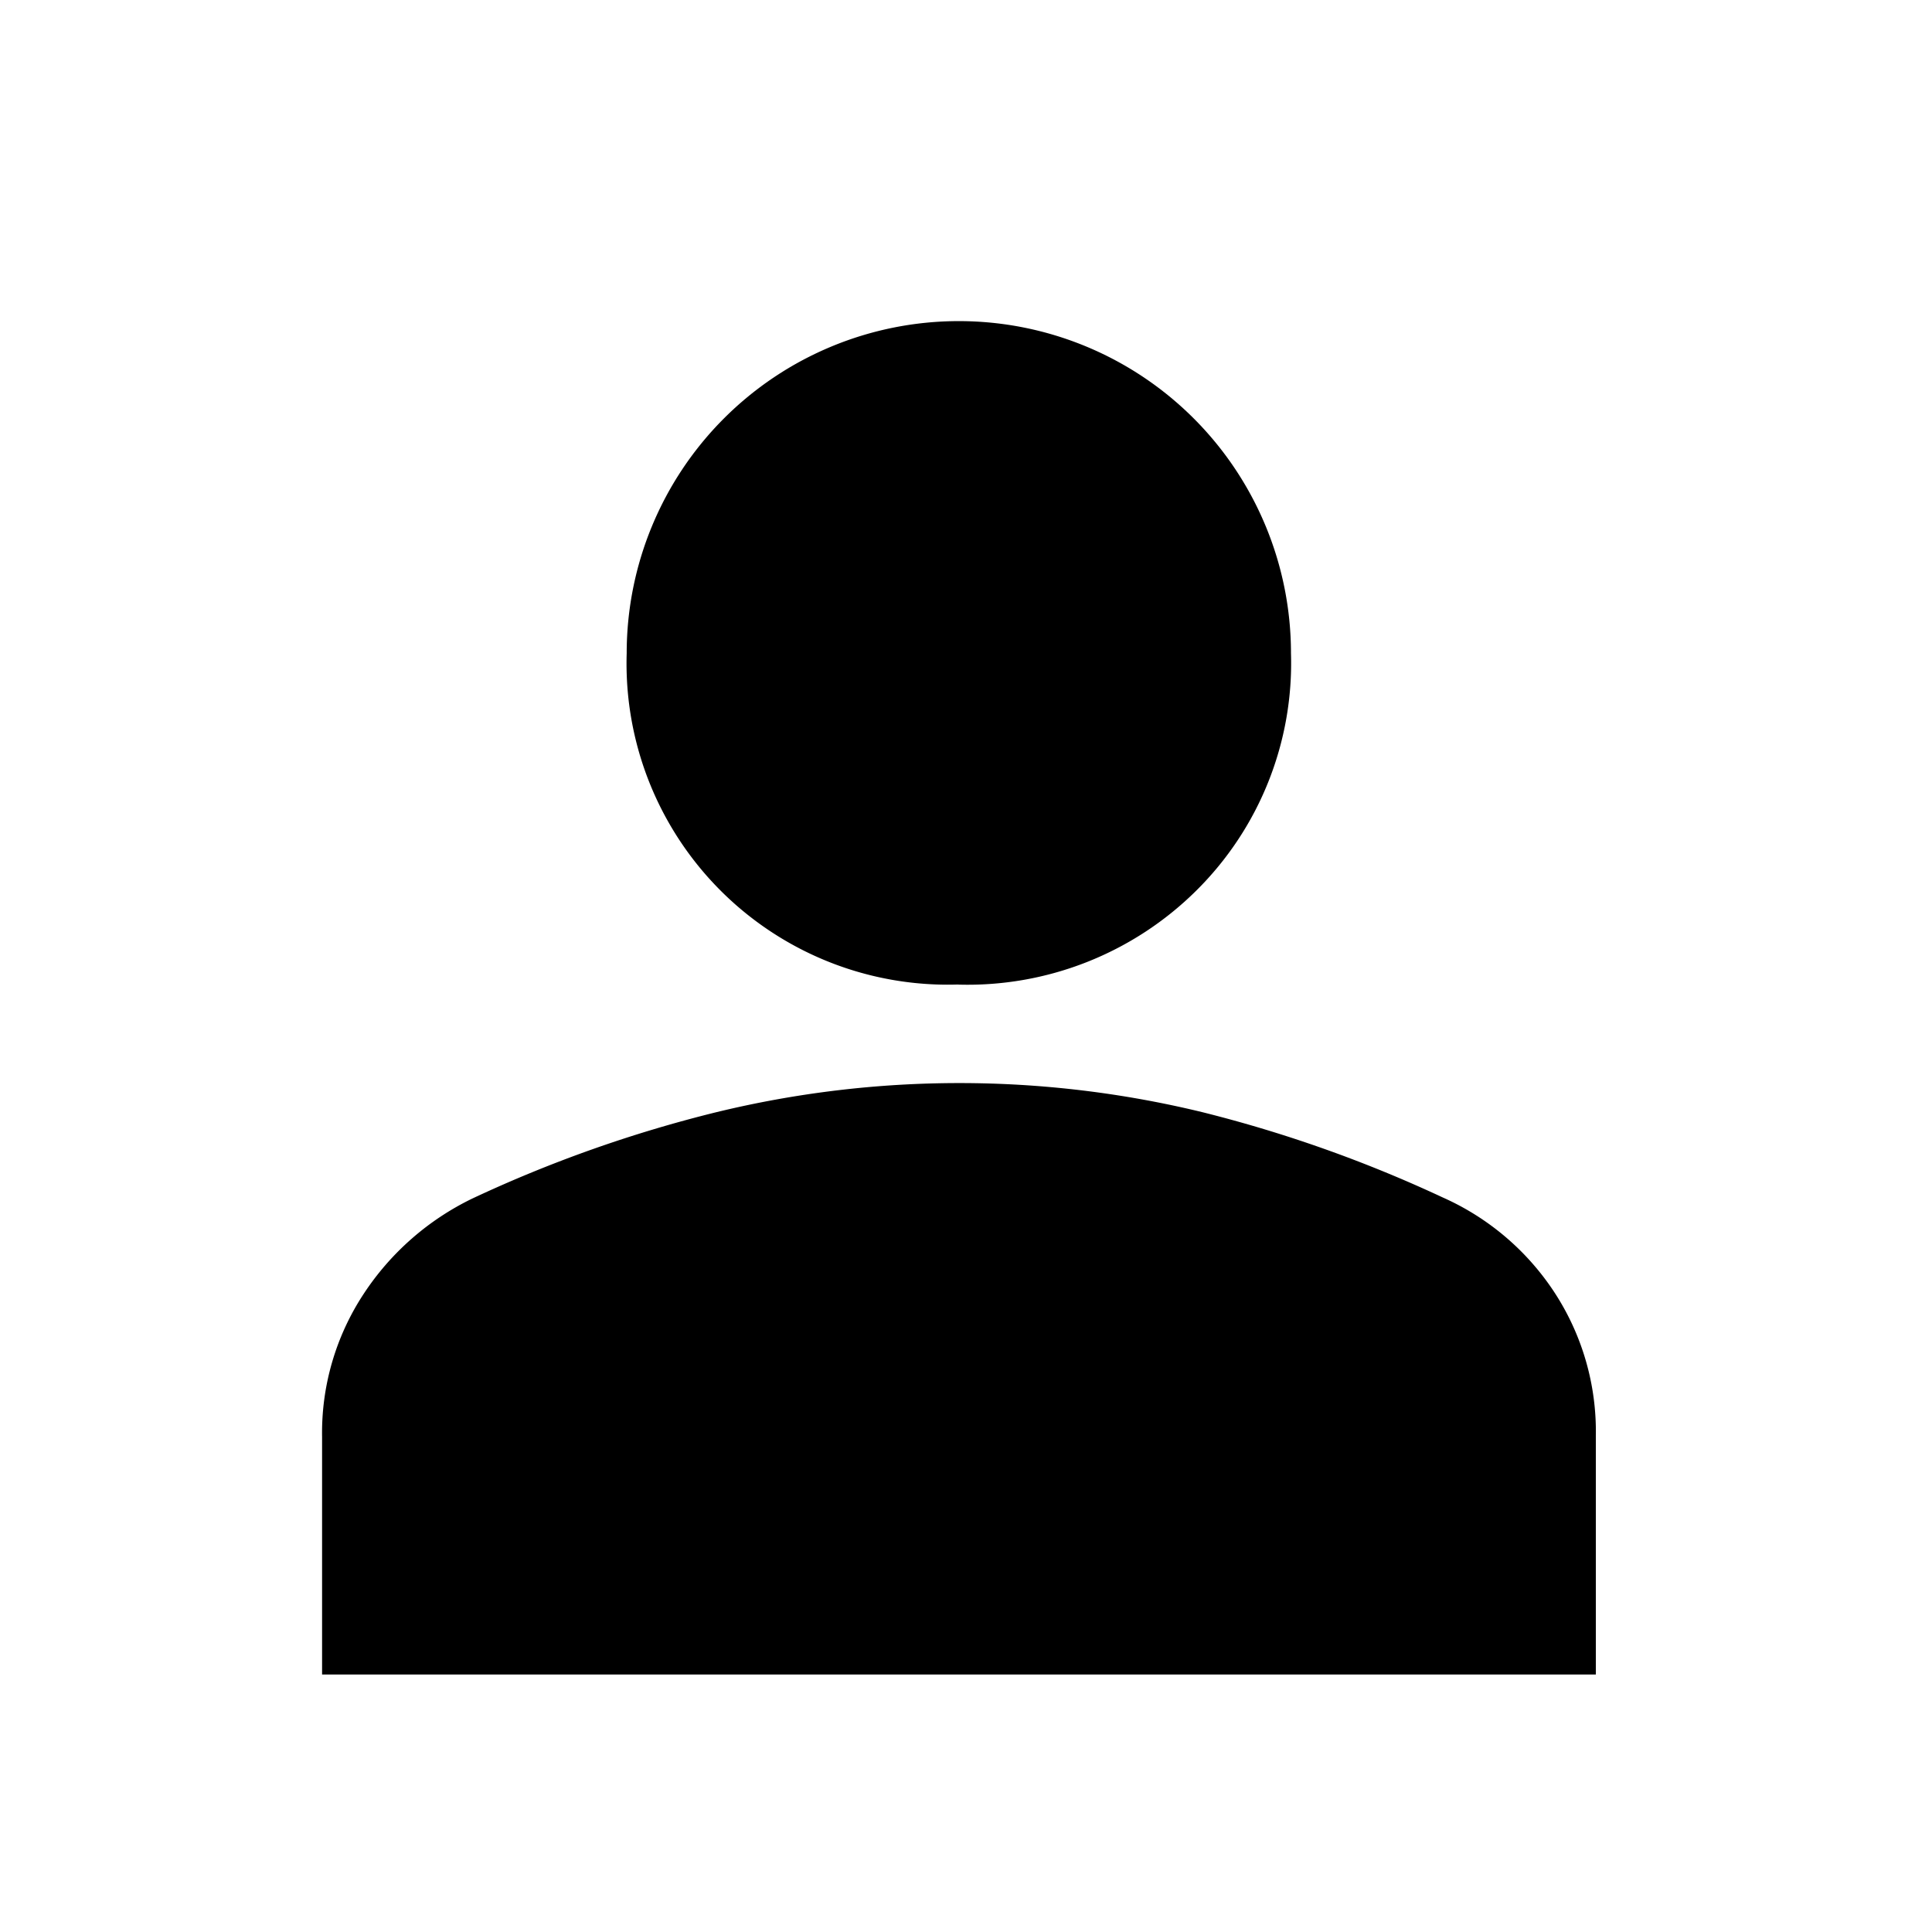 <svg id="Icon_Set_Quick_Links" data-name="Icon Set Quick Links" xmlns="http://www.w3.org/2000/svg" width="24" height="24" viewBox="0 0 24 24">
  <path id="Pfad_6585" data-name="Pfad 6585" d="M0,0H24V24H0Z" fill="none"/>
  <path id="Pfad_6518" data-name="Pfad 6518" d="M326.347,8.729a3.99,3.99,0,0,1-4.116-4.115,4.126,4.126,0,1,1,8.252,0,3.976,3.976,0,0,1-1.177,2.949,4.033,4.033,0,0,1-2.959,1.167m-7.9,8.571V14.35a3.139,3.139,0,0,1,.518-1.78,3.371,3.371,0,0,1,1.352-1.184,16.332,16.332,0,0,1,3.028-1.071,12.779,12.779,0,0,1,6.038,0,16.486,16.486,0,0,1,2.987,1.06,3.224,3.224,0,0,1,1.377,1.165,3.158,3.158,0,0,1,.523,1.8V17.3H318.446" transform="translate(-314.446 3.501)"/>
</svg>
